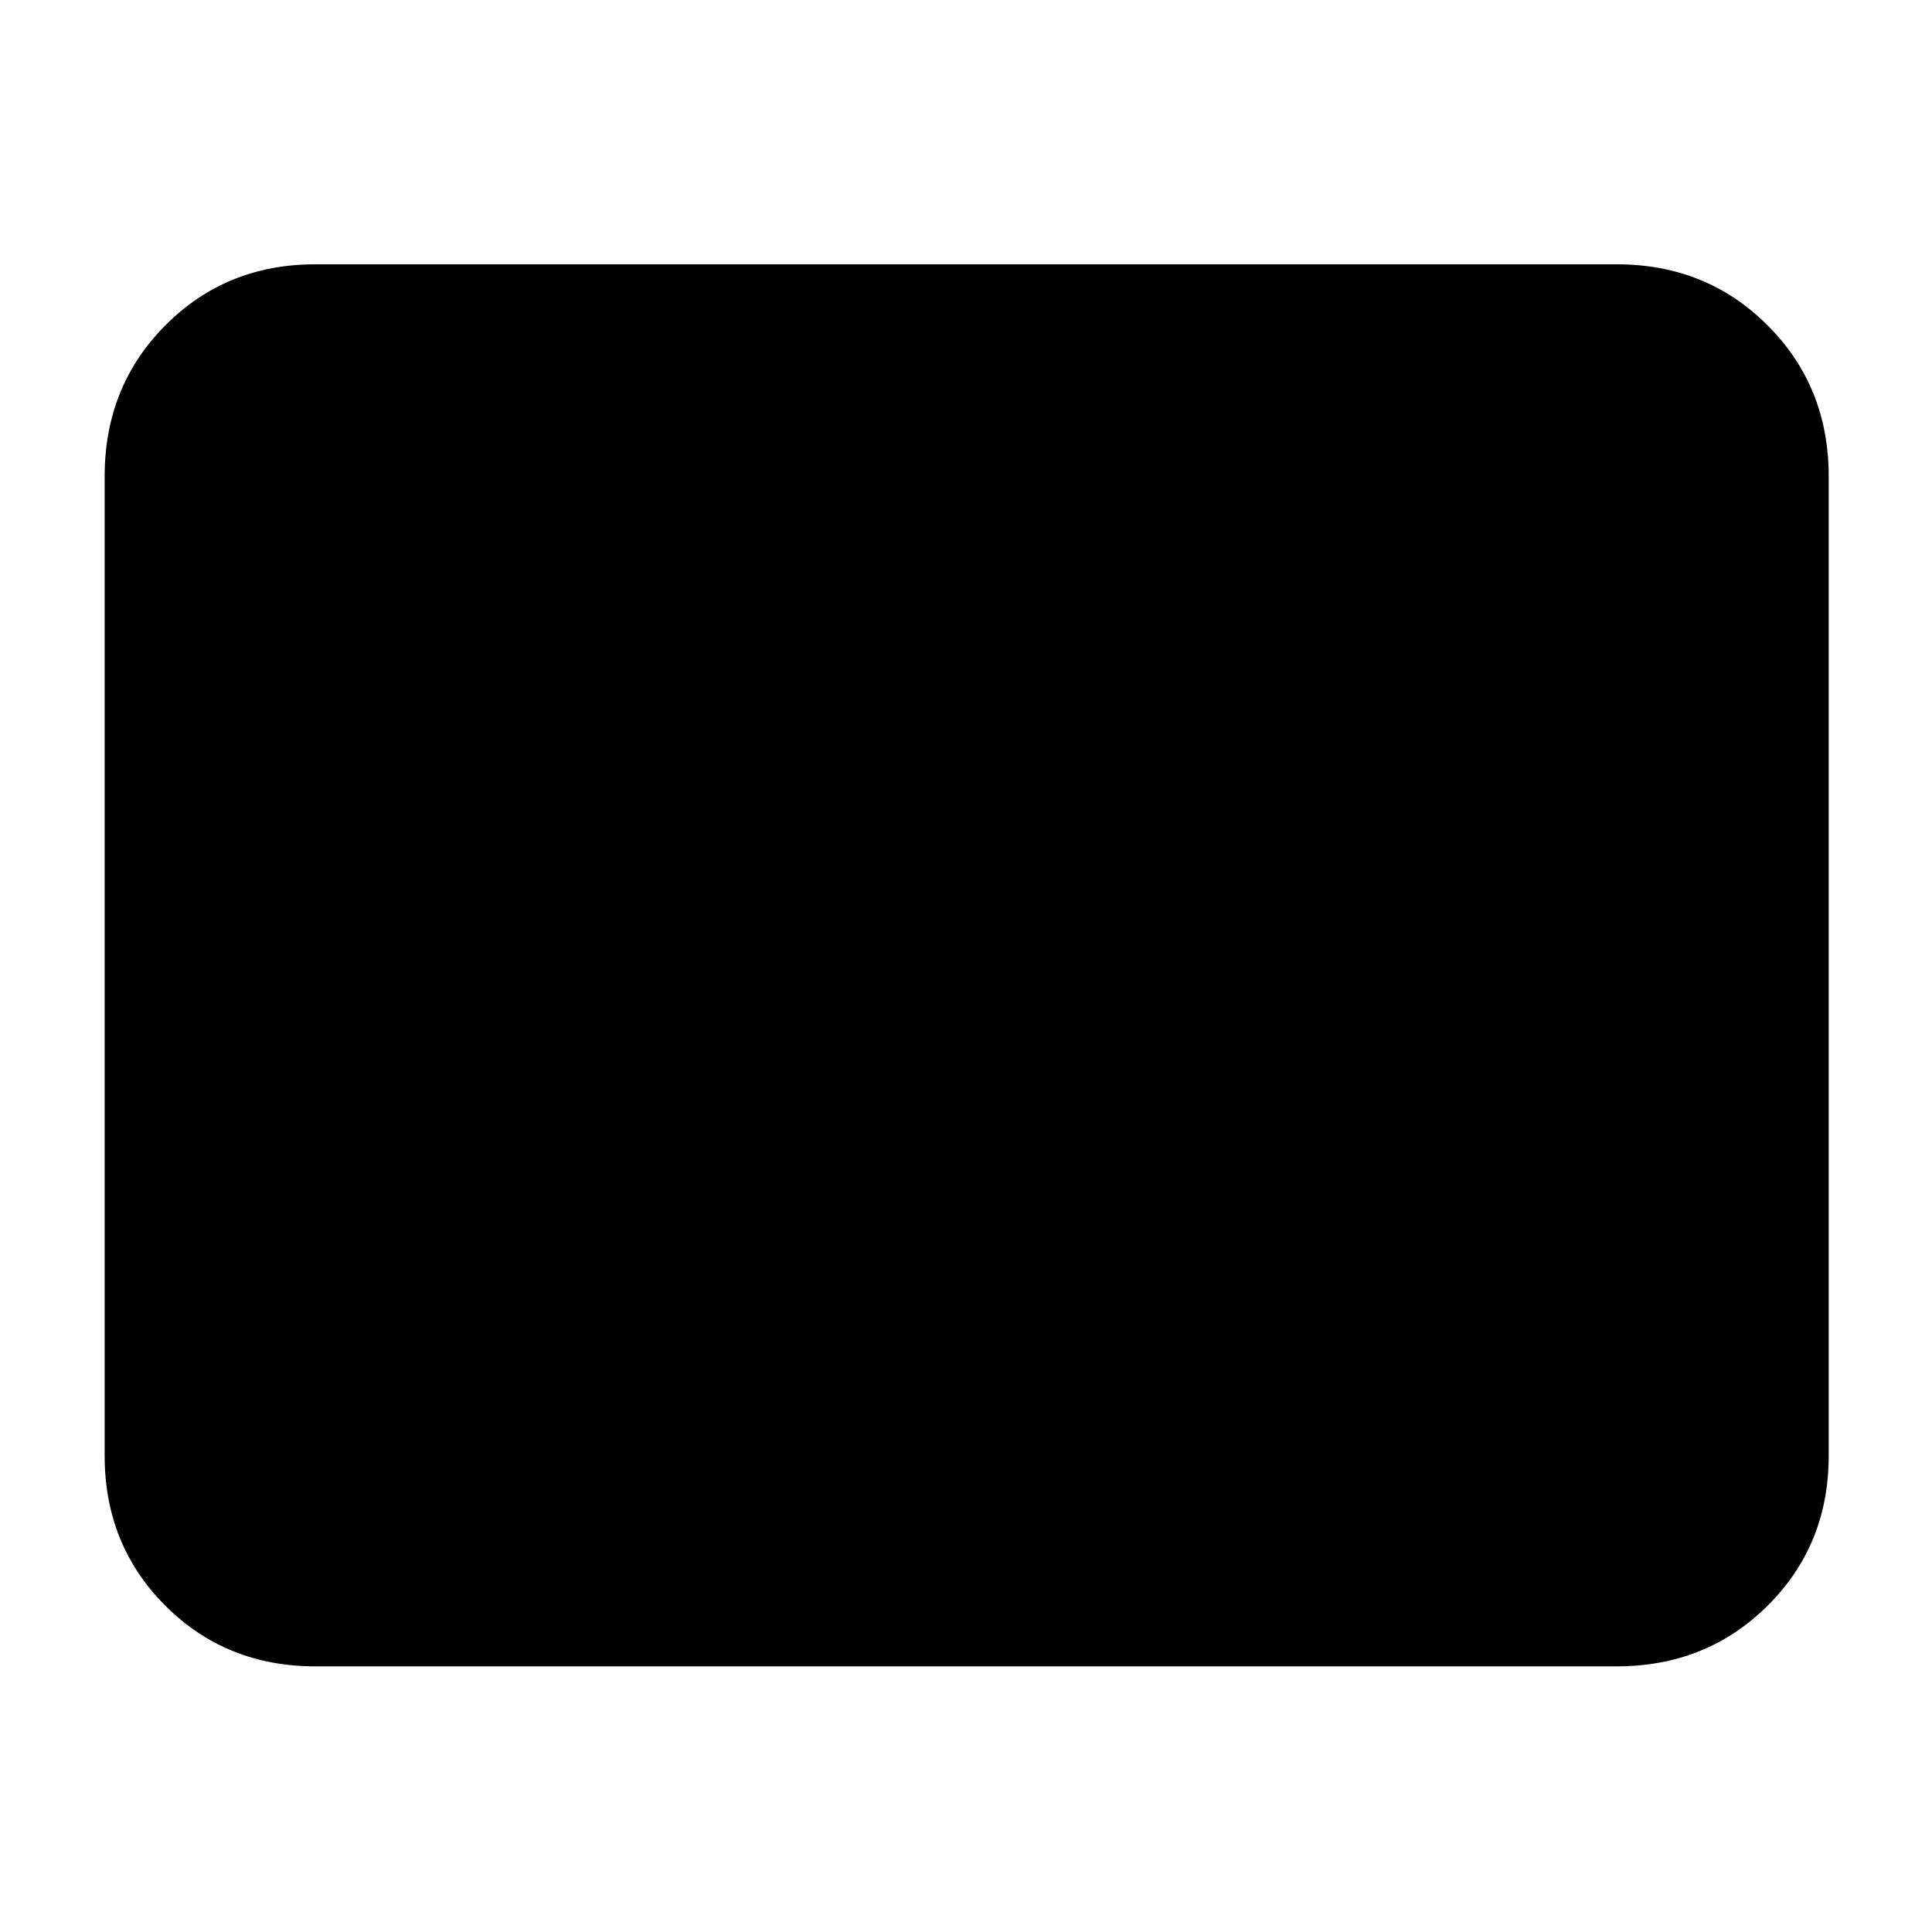 <svg xmlns="http://www.w3.org/2000/svg" height="40" viewBox="0 -960 960 960" width="40"><path d="M156.67-132q-44.37 0-74.52-30.15T52-236.67v-486.66q0-44.65 30.15-74.99 30.15-30.35 74.52-30.35h646.66q44.65 0 74.99 30.35 30.35 30.34 30.35 74.99v486.66q0 44.37-30.35 74.52Q847.98-132 803.33-132H156.67Z"/></svg>